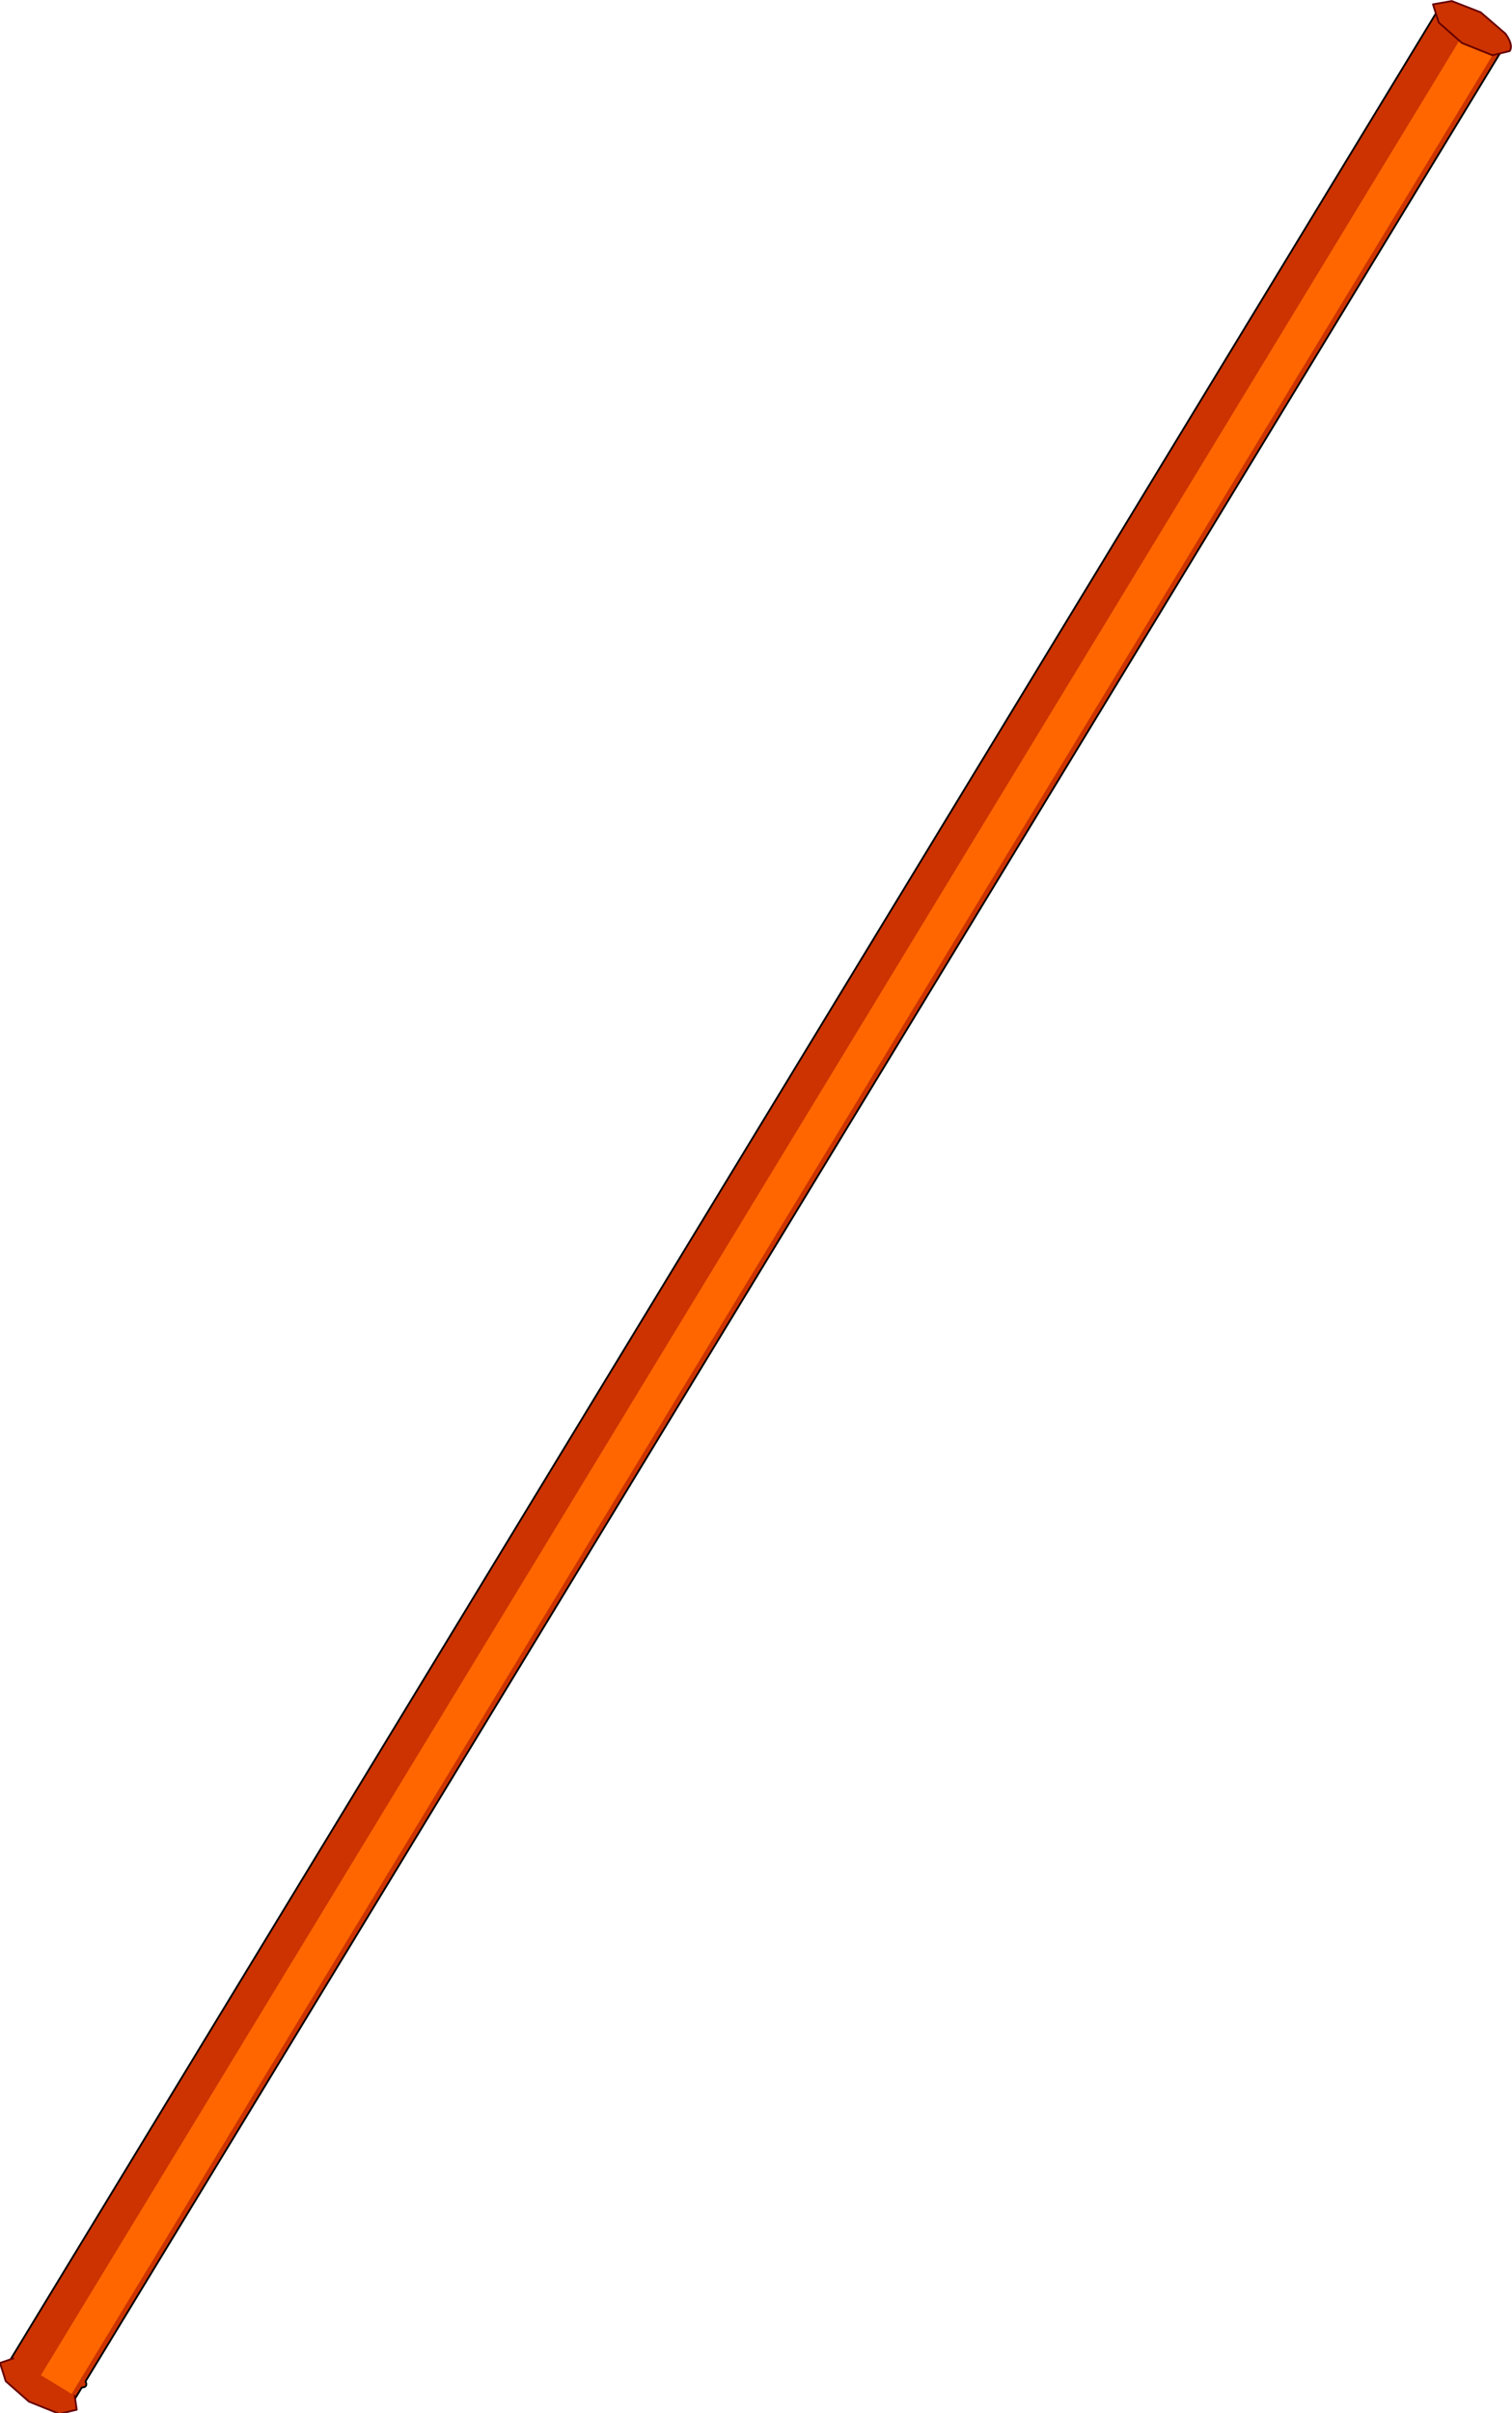 <?xml version="1.0" encoding="UTF-8"?>
<svg version="1.1" viewBox="0 0 33.931 54.098" xmlns="http://www.w3.org/2000/svg" xmlns:cc="http://creativecommons.org/ns#" xmlns:dc="http://purl.org/dc/elements/1.1/" xmlns:rdf="http://www.w3.org/1999/02/22-rdf-syntax-ns#" xmlns:xlink="http://www.w3.org/1999/xlink">
<g transform="translate(-258.01 -173.4)">
<use transform="matrix(-.689 -.419 -.419 .689 292.1 174.2)" width="2.5" height="77.75" xlink:href="#a"/>
</g>
<defs>
<g id="a">
<path d="m1.25 0.8 1.05-0.25v76.65q-0.95 0.7-2.1 0v-0.55q-0.15-0.1 0-0.2v-75.9l1.05 0.25" fill="#c30" fill-rule="evenodd"/>
<path d="m1.25 0.8-1.05-0.25v75.9q-0.15 0.1 0 0.2v0.55q1.15 0.7 2.1 0v-76.65z" fill="none" stroke="#000" stroke-linecap="round" stroke-linejoin="round" stroke-width=".05"/>
<path d="m0.85 0.8v76.3" fill="none" stroke="#f60" stroke-linecap="round" stroke-linejoin="round"/>
<path d="M 2.5,0.5 2.1,0.85 1.25,1 0.35,0.85 0,0.5 Q 0,0.3 0.35,0.15 L 1.25,0 2.1,0.15 2.5,0.5" fill="#c30" fill-rule="evenodd"/>
<path d="M 2.5,0.5 2.1,0.85 1.25,1 0.35,0.85 0,0.5 Q 0,0.3 0.35,0.15 L 1.25,0 2.1,0.15 Z" fill="none" stroke="#600" stroke-linecap="round" stroke-linejoin="round" stroke-width=".05"/>
<path d="m2.25 76.95 0.25 0.3-0.4 0.35-0.85 0.15-0.9-0.15-0.35-0.35 0.25-0.3h2" fill="#c30" fill-rule="evenodd"/>
<path d="m2.25 76.95 0.25 0.3-0.4 0.35-0.85 0.15-0.9-0.15-0.35-0.35 0.25-0.3" fill="none" stroke="#600" stroke-linecap="round" stroke-linejoin="round" stroke-width=".05"/>
</g>
</defs>
</svg>
